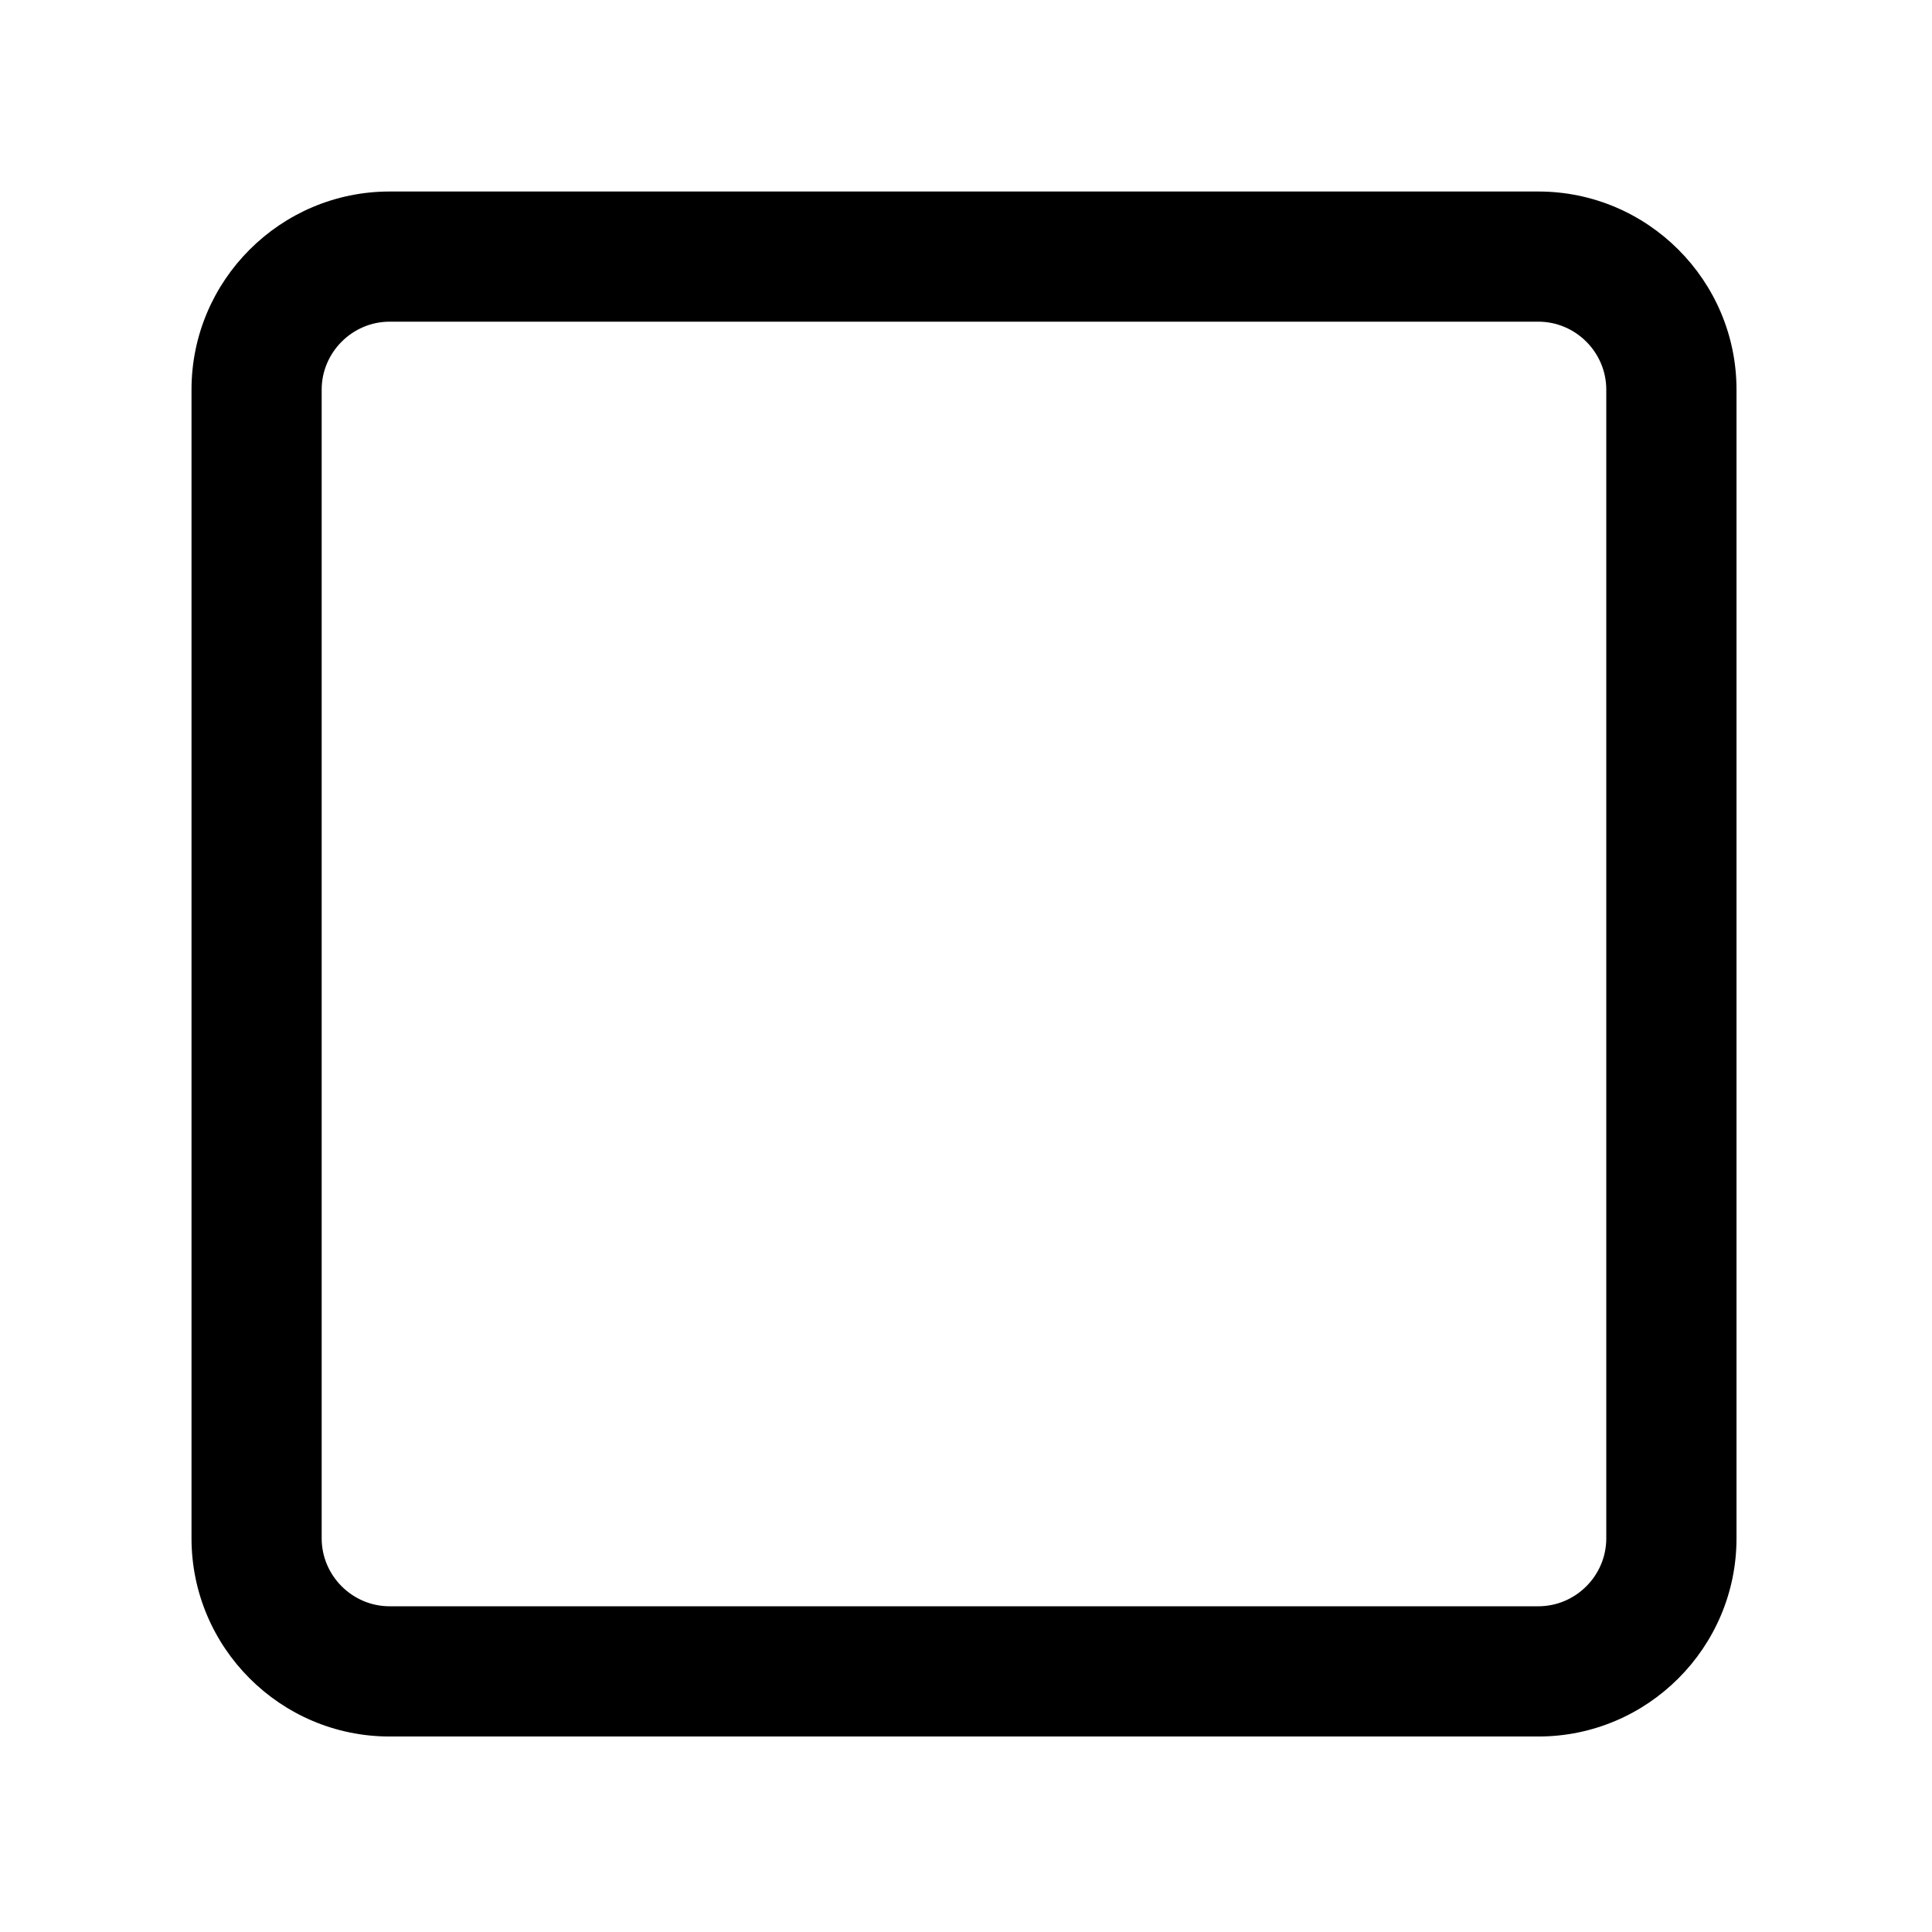 <?xml version="1.0" encoding="UTF-8"?>
<svg xmlns="http://www.w3.org/2000/svg" xmlns:xlink="http://www.w3.org/1999/xlink" width="32pt" height="32pt" viewBox="0 0 32 32" version="1.1">
<g id="surface1">
<path style=" stroke:none;fill-rule:nonzero;fill:rgb(0%,0%,0%);fill-opacity:1;" d="M 25.48 5.328 C 26.098 5.328 26.605 5.836 26.605 6.453 L 26.605 25.48 C 26.605 26.098 26.098 26.605 25.48 26.605 L 6.453 26.605 C 5.836 26.605 5.328 26.098 5.328 25.48 L 5.328 6.453 C 5.328 5.836 5.836 5.328 6.453 5.328 L 25.48 5.328 M 25.48 3.172 L 6.453 3.172 C 4.645 3.172 3.172 4.645 3.172 6.453 L 3.172 25.48 C 3.172 27.289 4.645 28.762 6.453 28.762 L 25.48 28.762 C 27.289 28.762 28.762 27.289 28.762 25.48 L 28.762 6.453 C 28.762 4.645 27.289 3.172 25.48 3.172 Z M 25.48 3.172 "/>
</g>
</svg>
